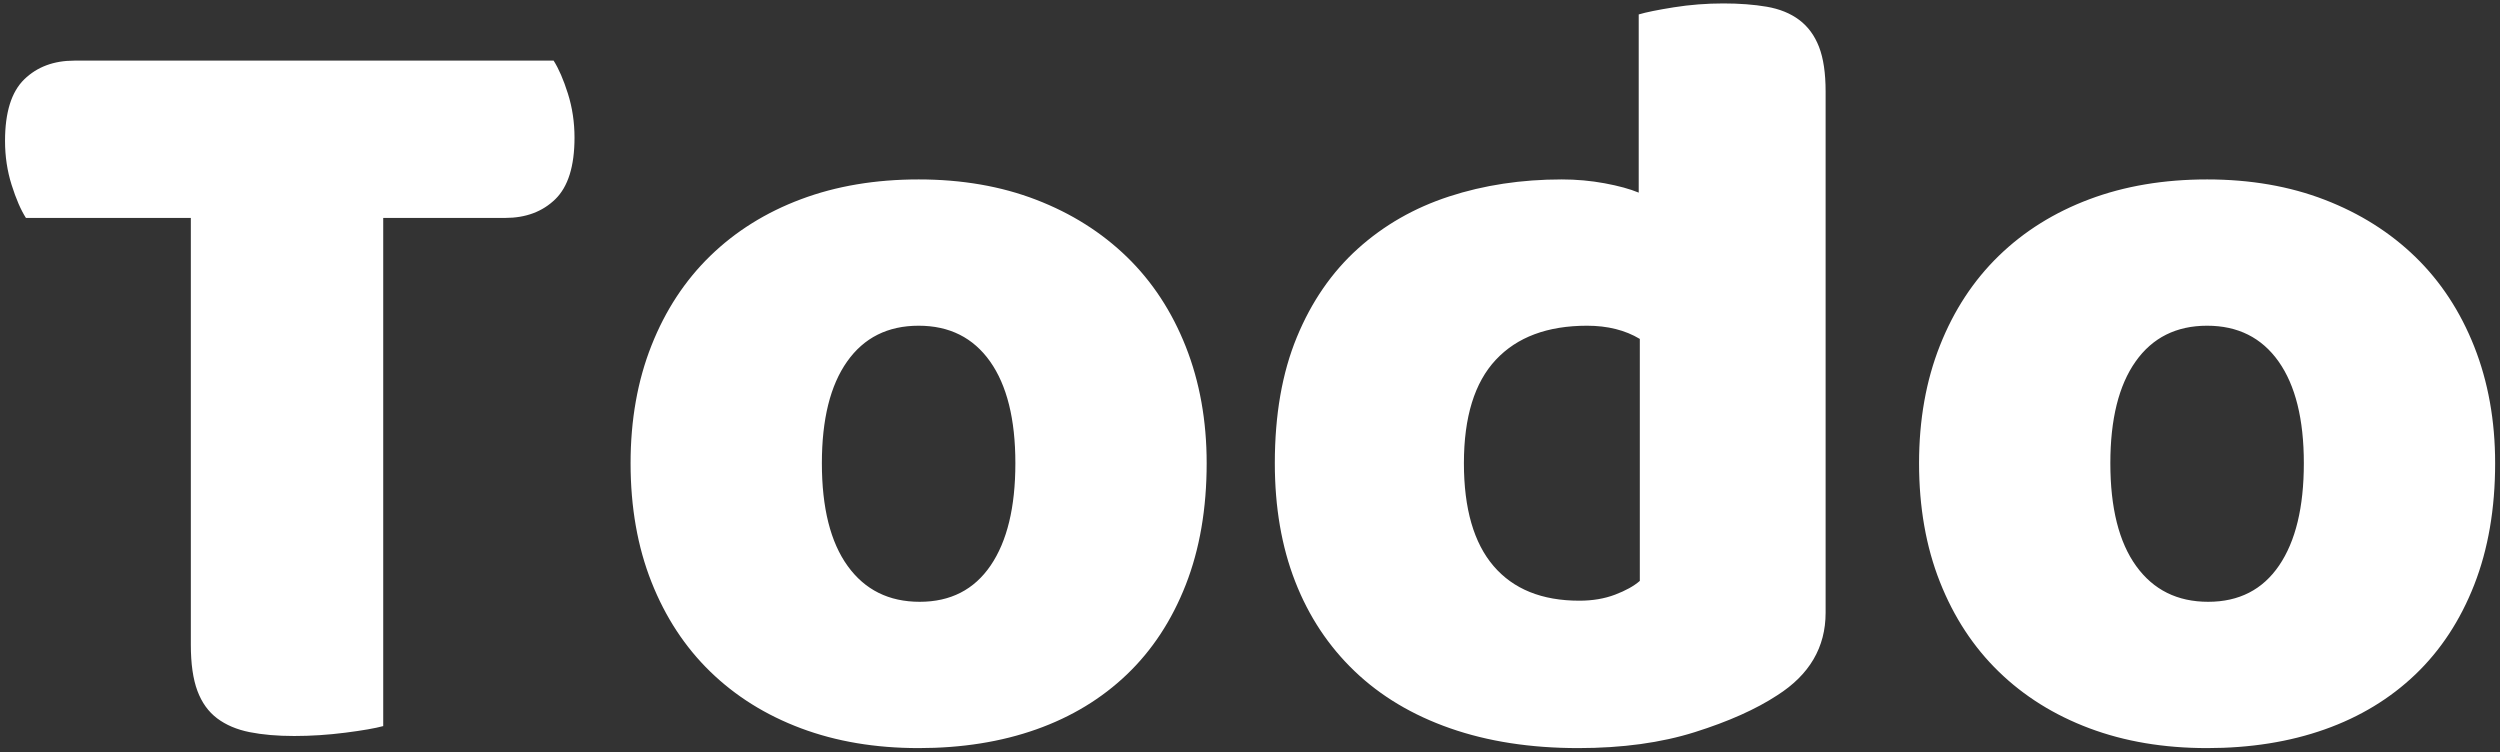 <svg xmlns="http://www.w3.org/2000/svg" xmlns:xlink="http://www.w3.org/1999/xlink" width="379px" height="114px">
    <rect width="100%" height="100%" fill="#333333" stroke="none"/>
    <path  class="logo-svg" fill-rule="evenodd"  fill="rgb(255,255,255)"
    d="M375.096,88.649 C372.984,94.042 370.012,98.570 366.179,102.239 C362.346,105.907 357.762,108.687 352.429,110.576 C347.096,112.465 341.150,113.411 334.596,113.411 C328.038,113.411 322.096,112.410 316.762,110.409 C311.429,108.408 306.846,105.548 303.012,101.822 C299.179,98.099 296.205,93.568 294.096,88.232 C291.984,82.896 290.929,76.893 290.929,70.223 C290.929,63.665 291.984,57.716 294.096,52.380 C296.205,47.044 299.179,42.516 303.012,38.790 C306.846,35.067 311.429,32.204 316.762,30.203 C322.096,28.202 328.038,27.201 334.596,27.201 C341.150,27.201 347.096,28.230 352.429,30.286 C357.762,32.344 362.346,35.234 366.179,38.957 C370.012,42.683 372.984,47.211 375.096,52.547 C377.205,57.883 378.262,63.777 378.262,70.223 C378.262,77.117 377.205,83.258 375.096,88.649 ZM345.429,54.798 C342.872,51.187 339.262,49.379 334.596,49.379 C329.929,49.379 326.317,51.187 323.762,54.798 C321.205,58.412 319.929,63.553 319.929,70.223 C319.929,77.005 321.234,82.203 323.846,85.814 C326.455,89.428 330.096,91.233 334.762,91.233 C339.429,91.233 343.012,89.399 345.512,85.730 C348.012,82.062 349.262,76.893 349.262,70.223 C349.262,63.553 347.984,58.412 345.429,54.798 ZM256.929,110.993 C251.817,112.603 245.929,113.411 239.263,113.411 C232.039,113.411 225.567,112.410 219.846,110.409 C214.122,108.408 209.289,105.519 205.346,101.738 C201.401,97.961 198.401,93.430 196.346,88.148 C194.289,82.870 193.263,76.893 193.263,70.223 C193.263,62.886 194.372,56.523 196.596,51.130 C198.817,45.739 201.901,41.266 205.846,37.706 C209.789,34.150 214.401,31.511 219.679,29.786 C224.955,28.064 230.651,27.201 236.763,27.201 C238.984,27.201 241.151,27.397 243.263,27.785 C245.372,28.176 247.096,28.647 248.429,29.202 L248.429,2.189 C249.539,1.855 251.317,1.496 253.763,1.105 C256.205,0.717 258.705,0.521 261.263,0.521 C263.705,0.521 265.901,0.688 267.846,1.021 C269.789,1.355 271.429,2.022 272.763,3.022 C274.096,4.023 275.096,5.386 275.763,7.108 C276.429,8.833 276.763,11.084 276.763,13.861 L276.763,92.901 C276.763,98.127 274.317,102.296 269.429,105.407 C266.205,107.520 262.039,109.383 256.929,110.993 ZM248.596,51.380 C246.372,50.046 243.705,49.379 240.596,49.379 C234.596,49.379 229.984,51.104 226.763,54.548 C223.539,57.995 221.929,63.219 221.929,70.223 C221.929,77.117 223.429,82.312 226.429,85.814 C229.429,89.316 233.763,91.066 239.429,91.066 C241.429,91.066 243.234,90.762 244.846,90.149 C246.455,89.540 247.705,88.844 248.596,88.065 L248.596,51.380 ZM170.846,102.239 C167.013,105.907 162.430,108.687 157.096,110.576 C151.763,112.465 145.818,113.411 139.263,113.411 C132.706,113.411 126.763,112.410 121.430,110.409 C116.096,108.408 111.513,105.548 107.680,101.822 C103.846,98.099 100.872,93.568 98.763,88.232 C96.651,82.896 95.596,76.893 95.596,70.223 C95.596,63.665 96.651,57.716 98.763,52.380 C100.872,47.044 103.846,42.516 107.680,38.790 C111.513,35.067 116.096,32.204 121.430,30.203 C126.763,28.202 132.706,27.201 139.263,27.201 C145.818,27.201 151.763,28.230 157.096,30.286 C162.430,32.344 167.013,35.234 170.846,38.957 C174.680,42.683 177.651,47.211 179.763,52.547 C181.872,57.883 182.930,63.777 182.930,70.223 C182.930,77.117 181.872,83.258 179.763,88.649 C177.651,94.042 174.680,98.570 170.846,102.239 ZM150.096,54.798 C147.539,51.187 143.930,49.379 139.263,49.379 C134.596,49.379 130.984,51.187 128.430,54.798 C125.872,58.412 124.596,63.553 124.596,70.223 C124.596,77.005 125.901,82.203 128.513,85.814 C131.122,89.428 134.763,91.233 139.430,91.233 C144.096,91.233 147.680,89.399 150.180,85.730 C152.680,82.062 153.930,76.893 153.930,70.223 C153.930,63.553 152.651,58.412 150.096,54.798 ZM76.596,33.037 L58.096,33.037 L58.096,110.076 C56.872,110.409 54.956,110.743 52.346,111.076 C49.734,111.410 47.151,111.577 44.596,111.577 C42.039,111.577 39.789,111.381 37.846,110.993 C35.901,110.605 34.263,109.909 32.930,108.909 C31.596,107.908 30.596,106.519 29.930,104.740 C29.263,102.963 28.930,100.629 28.930,97.736 L28.930,33.037 L3.930,33.037 C3.151,31.815 2.430,30.148 1.763,28.035 C1.096,25.925 0.763,23.699 0.763,21.365 C0.763,17.029 1.734,13.919 3.680,12.027 C5.622,10.138 8.151,9.192 11.263,9.192 L83.930,9.192 C84.706,10.417 85.430,12.084 86.096,14.195 C86.763,16.308 87.096,18.530 87.096,20.865 C87.096,25.200 86.122,28.314 84.180,30.203 C82.234,32.094 79.706,33.037 76.596,33.037 Z"/>

</svg>